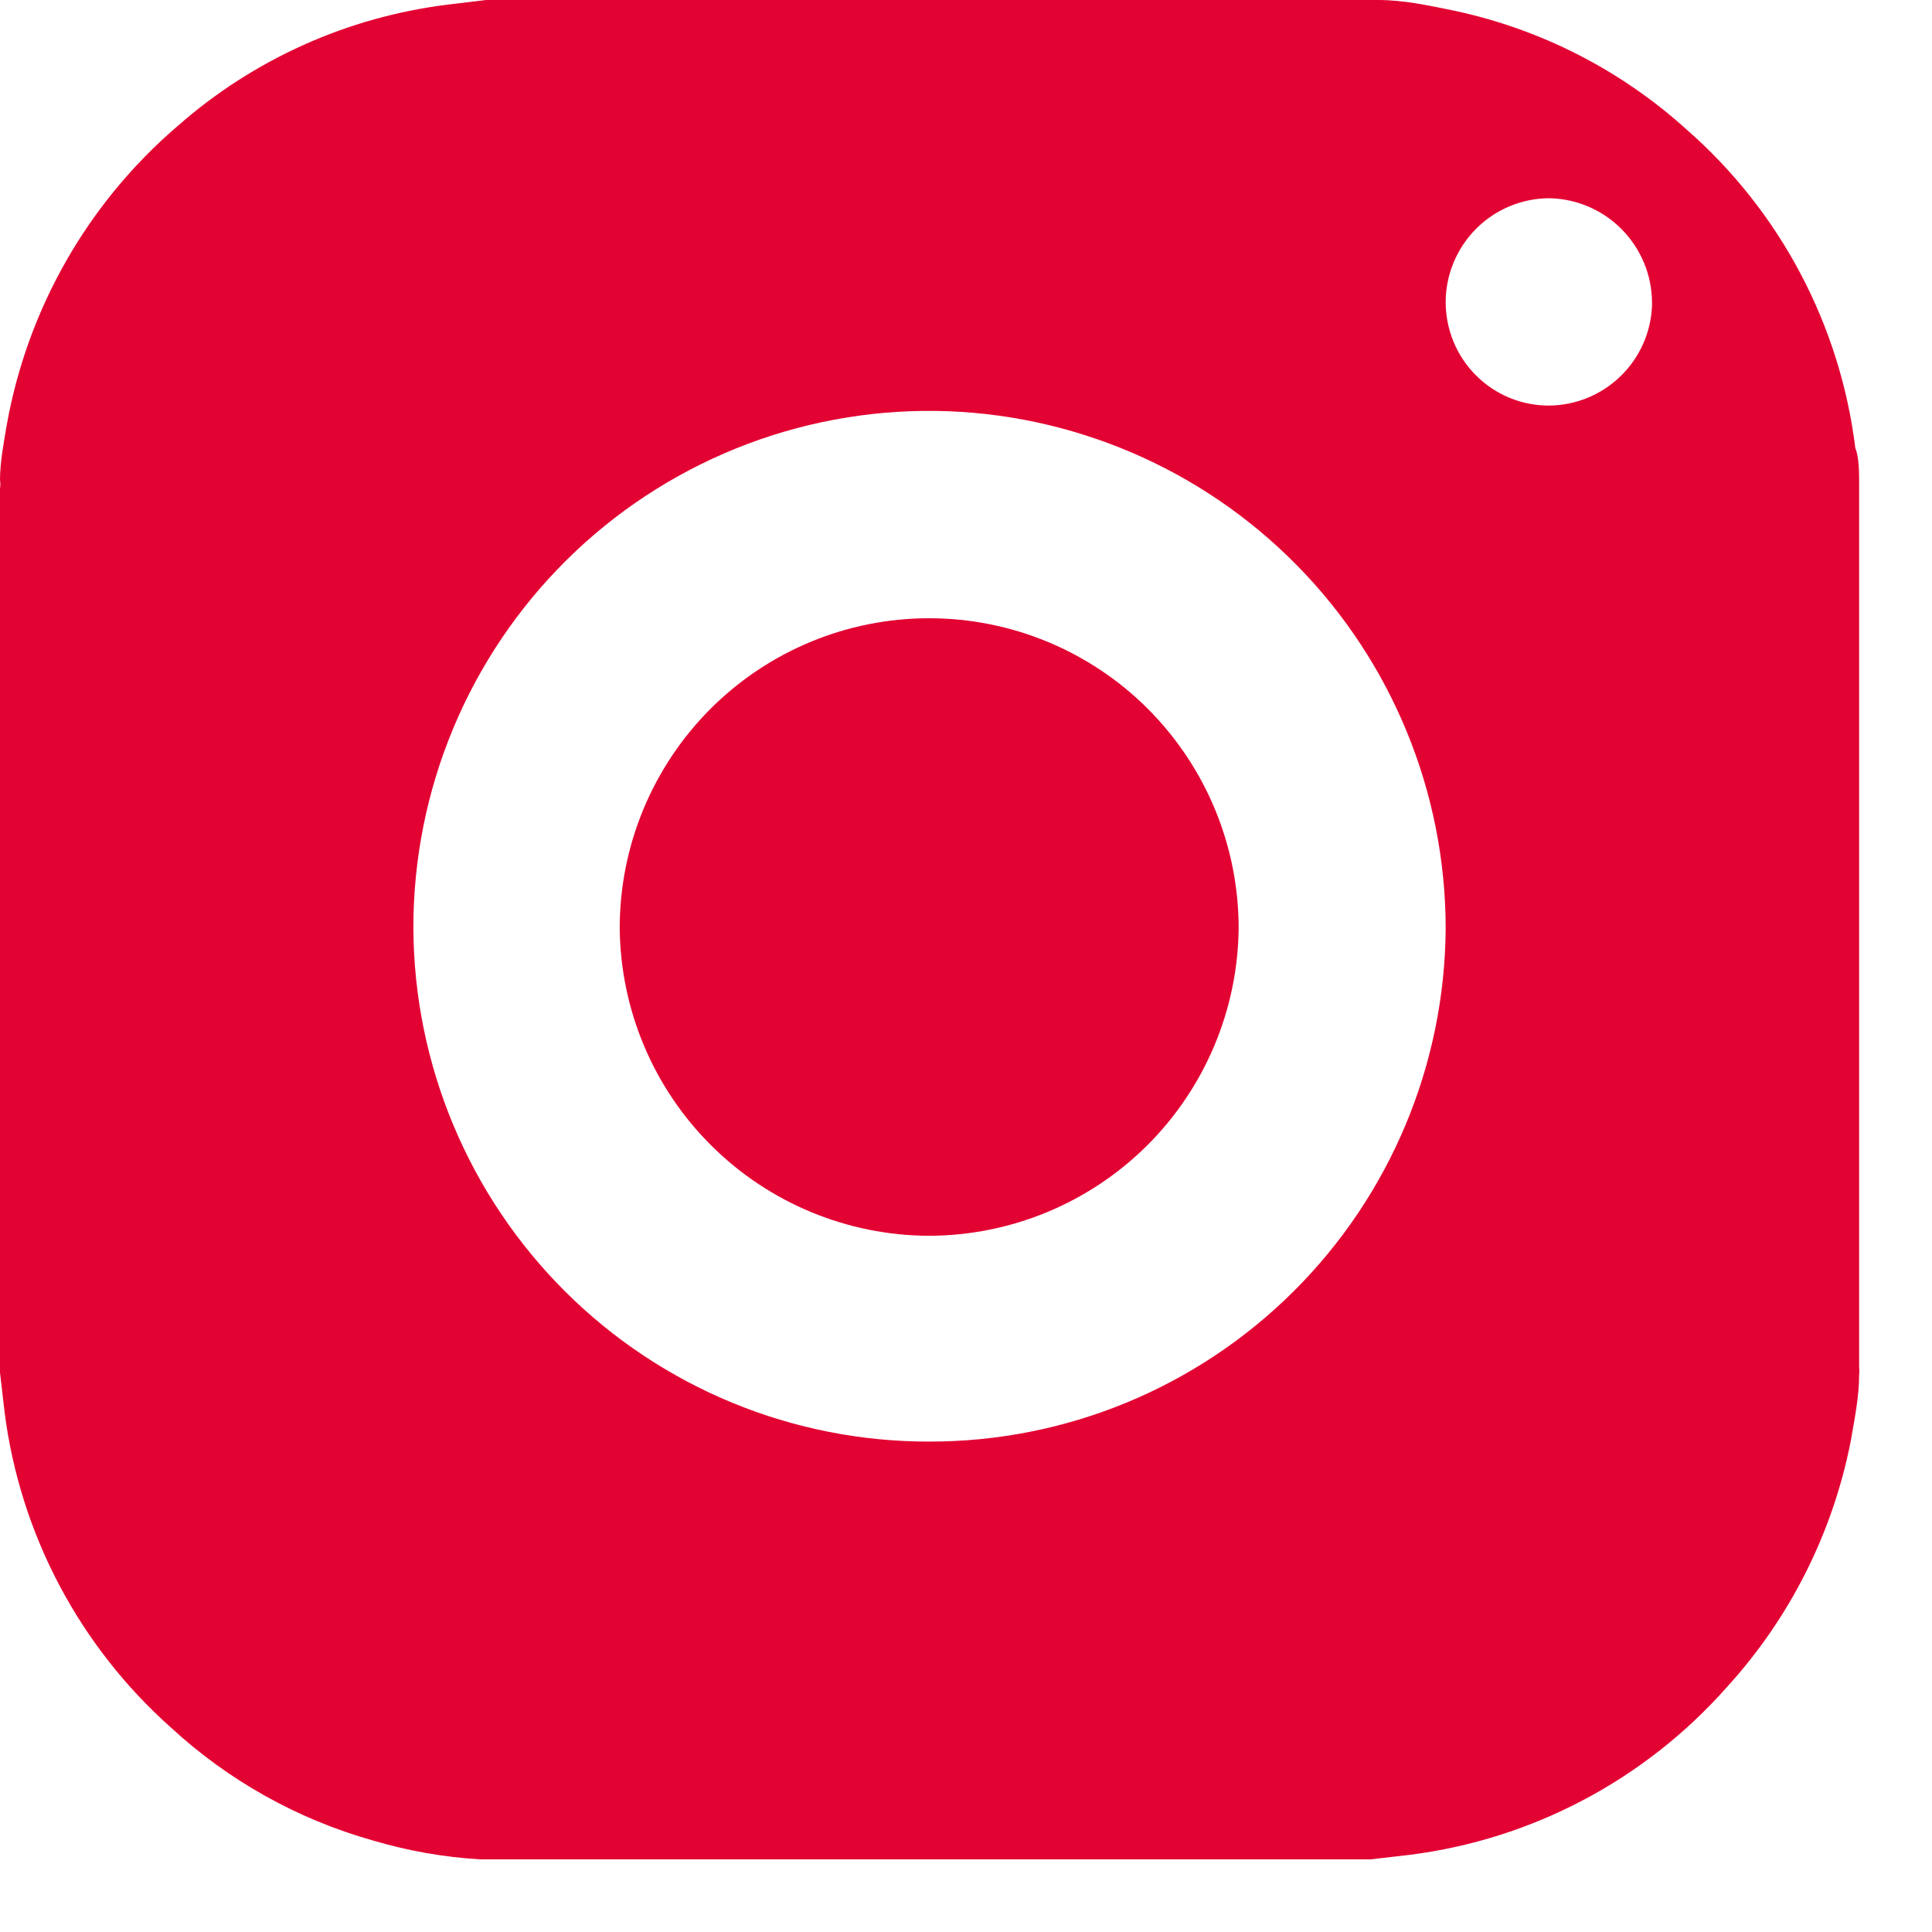<svg width="25" height="25" viewBox="0 0 25 25" fill="none" xmlns="http://www.w3.org/2000/svg">
<path d="M24.057 6.251V17.691C24.061 17.724 24.061 17.757 24.057 17.79C24.057 18.075 23.998 18.36 23.949 18.645C23.716 19.837 23.159 20.943 22.339 21.839C21.281 23.032 19.827 23.8 18.246 24.001L17.736 24.06H6.311H6.213C5.741 24.032 5.273 23.949 4.819 23.814C3.85 23.54 2.959 23.042 2.218 22.36C1.028 21.304 0.26 19.851 0.059 18.271L0 17.76V6.32C0.006 6.284 0.006 6.247 0 6.212C0 5.976 0.049 5.73 0.088 5.494C0.358 3.99 1.138 2.625 2.297 1.632C3.28 0.766 4.501 0.218 5.801 0.059L6.291 0H17.736H17.834C18.158 0 18.482 0.069 18.816 0.138C19.934 0.376 20.97 0.904 21.819 1.671C23.032 2.73 23.811 4.2 24.008 5.799C24.057 5.917 24.057 6.113 24.057 6.251ZM12.024 18.654C13.789 18.657 15.483 17.959 16.735 16.714C17.988 15.469 18.697 13.778 18.707 12.01C18.705 10.25 18.011 8.56 16.775 7.308C15.539 6.056 13.86 5.34 12.102 5.317C11.218 5.307 10.341 5.472 9.521 5.804C8.702 6.136 7.956 6.627 7.328 7.25C6.7 7.873 6.202 8.614 5.862 9.431C5.522 10.249 5.348 11.125 5.349 12.01C5.357 13.777 6.064 15.468 7.315 16.714C8.566 17.959 10.259 18.657 12.024 18.654ZM21.377 3.912C21.375 3.557 21.233 3.218 20.984 2.966C20.735 2.714 20.396 2.57 20.042 2.565C19.689 2.568 19.351 2.709 19.101 2.96C18.852 3.21 18.71 3.548 18.707 3.902C18.706 4.078 18.74 4.253 18.806 4.416C18.873 4.58 18.971 4.728 19.095 4.853C19.219 4.979 19.367 5.078 19.529 5.146C19.692 5.214 19.866 5.248 20.042 5.248C20.389 5.246 20.721 5.11 20.97 4.868C21.219 4.626 21.365 4.298 21.377 3.951V3.912Z" fill="#E30333"/>
<path d="M12.023 15.991C10.967 15.988 9.954 15.569 9.205 14.824C8.455 14.079 8.029 13.068 8.019 12.01C8.019 10.947 8.441 9.927 9.192 9.174C9.943 8.422 10.961 8 12.023 8C13.085 8 14.104 8.422 14.855 9.174C15.606 9.927 16.028 10.947 16.028 12.01C16.018 13.068 15.591 14.079 14.842 14.824C14.092 15.569 13.08 15.988 12.023 15.991Z" fill="#E30333"/>
</svg>
